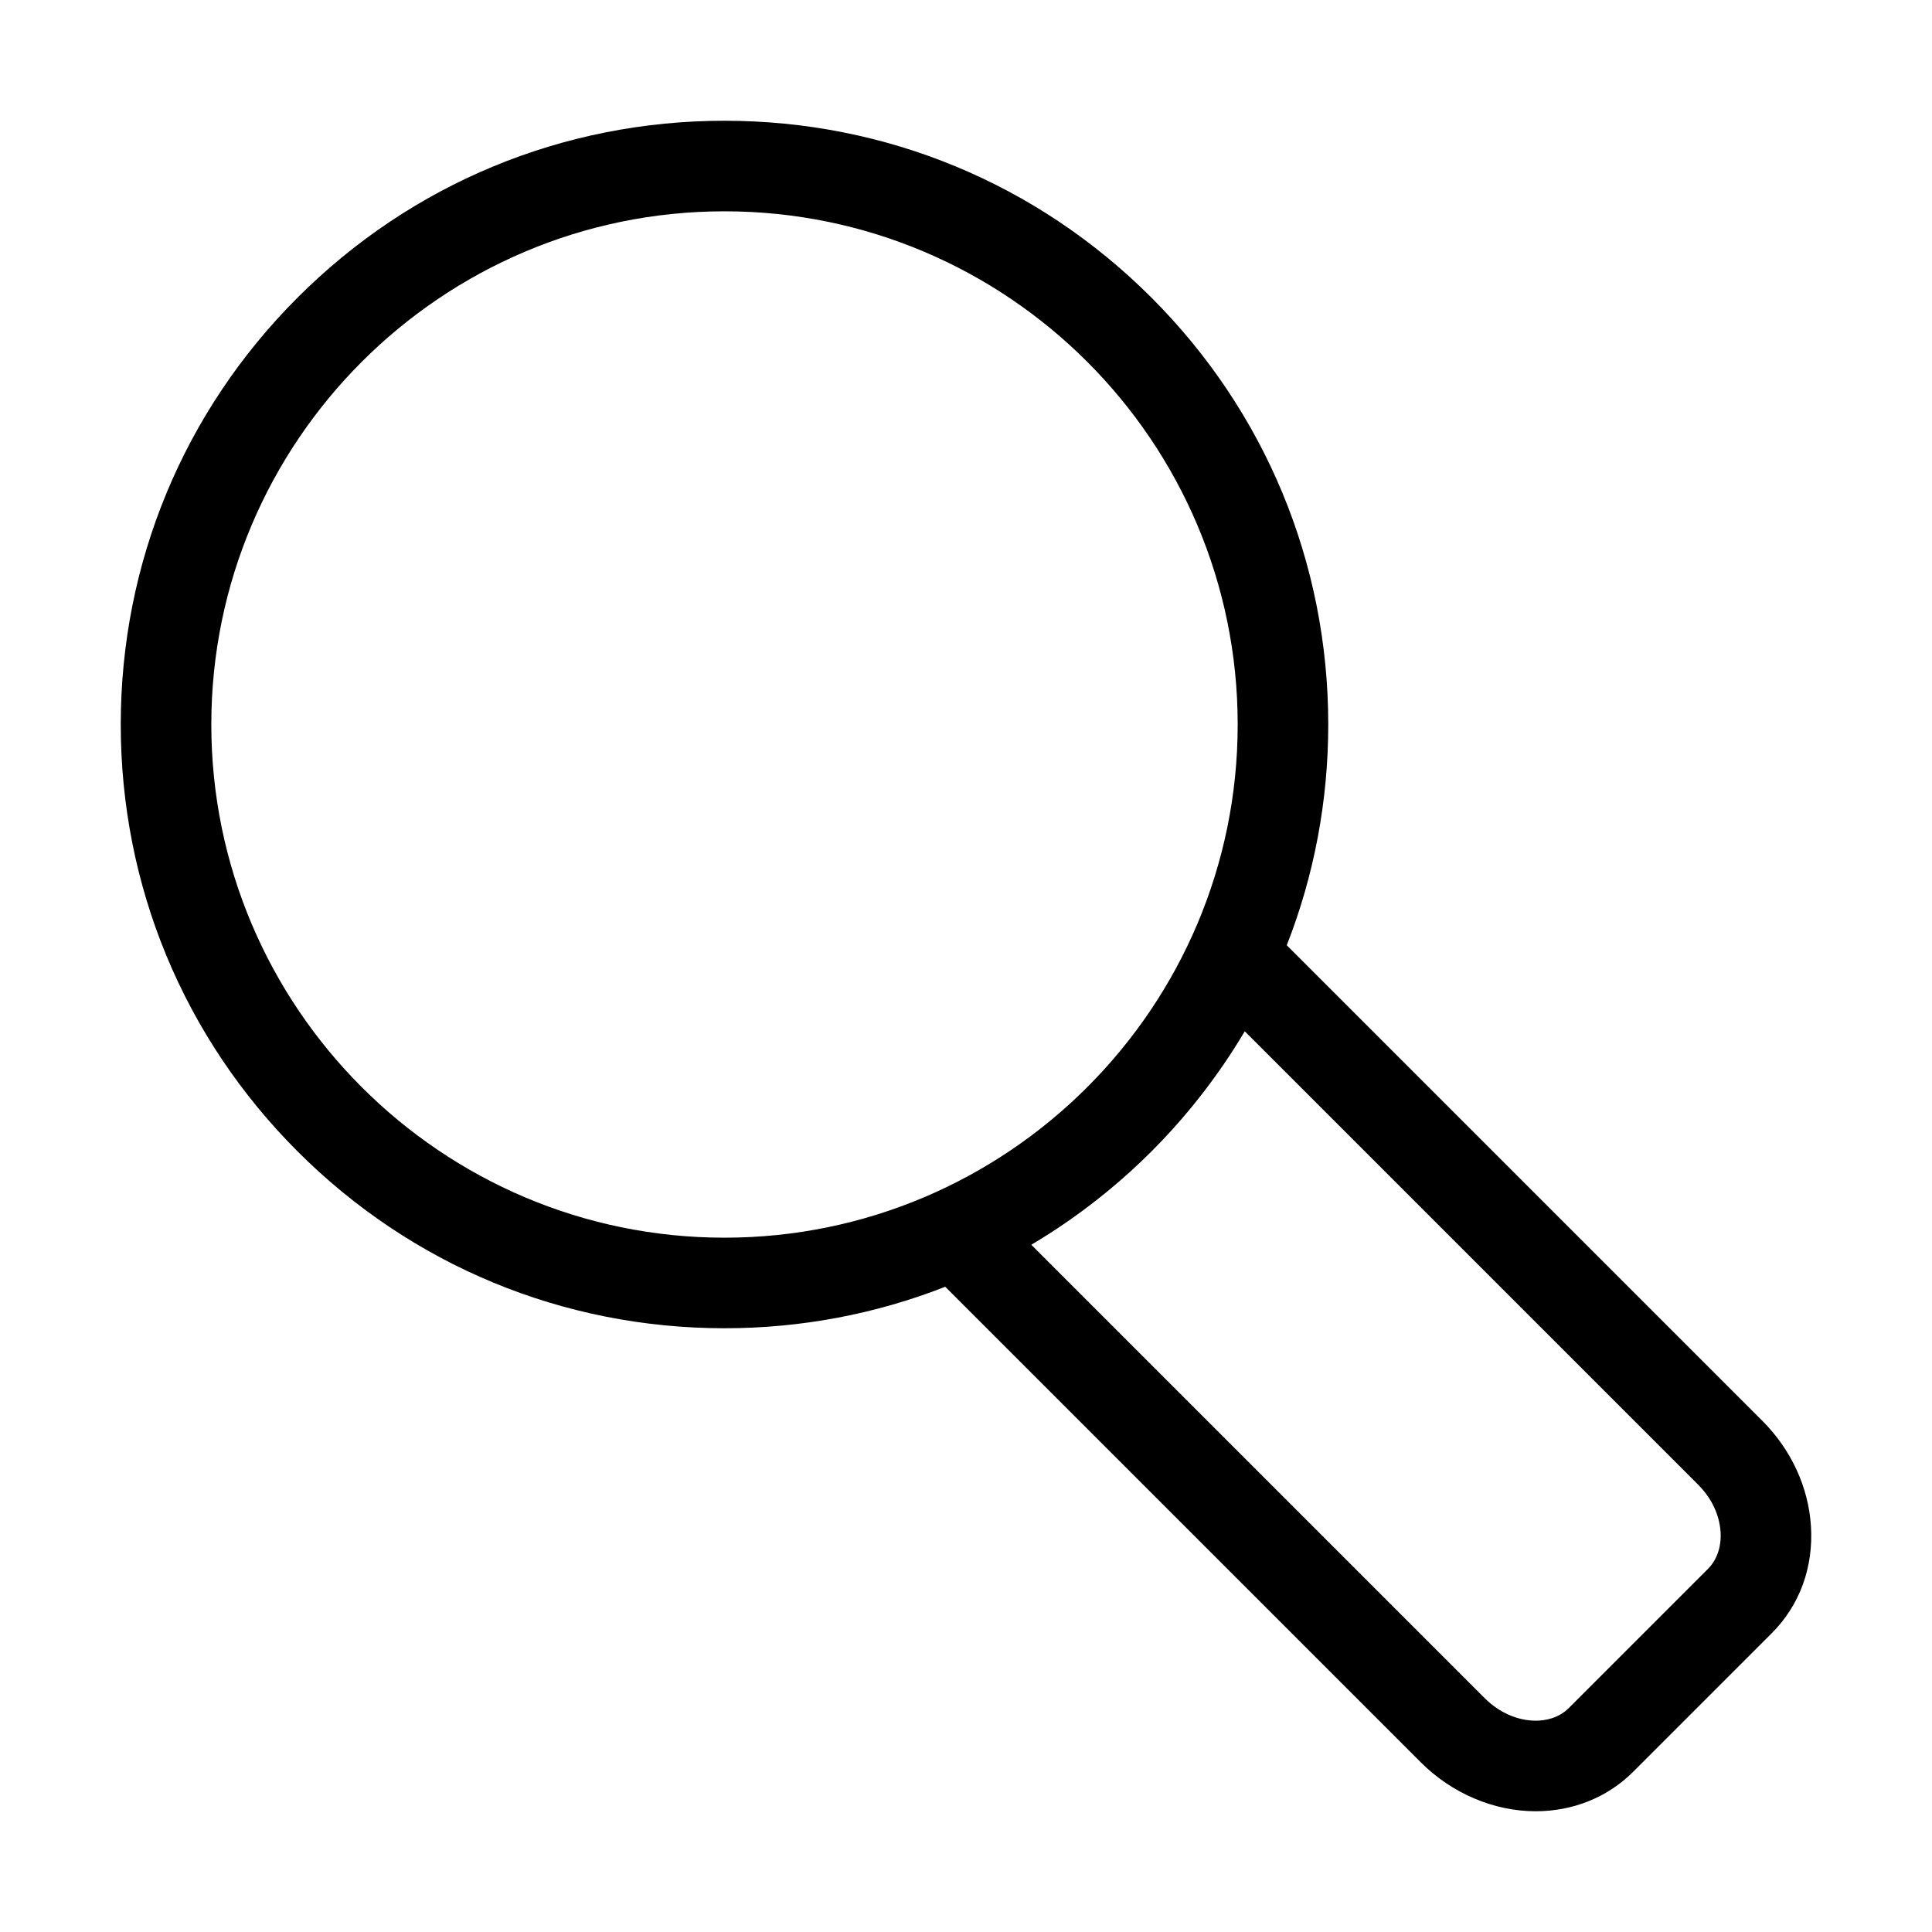 <?xml version="1.0" encoding="utf-8"?>
<!-- Generator: Adobe Illustrator 14.0.0, SVG Export Plug-In . SVG Version: 6.00 Build 43363)  -->
<!DOCTYPE svg PUBLIC "-//W3C//DTD SVG 1.1//EN" "http://www.w3.org/Graphics/SVG/1.1/DTD/svg11.dtd">
<svg version="1.1" id="Ebene_1" xmlns="http://www.w3.org/2000/svg" xmlns:xlink="http://www.w3.org/1999/xlink" x="0px" y="0px"
	 width="1024px" height="1024px" viewBox="0 0 1024 1024" enable-background="new 0 0 1024 1024" xml:space="preserve">
<path  d="M959.833,808.793c-1.339-20.671-10.505-40.484-25.811-55.79L682.014,500.994
	C696.439,464.218,704,424.691,704,383.999c0-85.475-33.286-165.833-93.727-226.274C549.834,97.285,469.475,64,384,64
	c-85.475,0-165.834,33.286-226.274,93.726C97.286,218.166,64,298.524,64,383.999c0,85.475,33.286,165.835,93.726,226.274
	C218.166,670.714,298.525,704,384,704c40.692,0,80.218-7.56,116.994-21.986l252.009,252.009
	c16.507,16.507,38.721,25.976,60.945,25.978c0.002,0,0.005,0,0.007,0c19.818,0,38.15-7.417,51.62-20.886l73.539-73.539
	C953.89,850.8,961.247,830.635,959.833,808.793z M112,383.999c0-149.981,122.019-272,272-272s272,122.019,272,272
	C656,533.98,533.981,656,384,656S112,533.98,112,383.999z M905.173,831.634l-73.538,73.539c-5.644,5.643-12.729,6.827-17.68,6.827
	c-0.001,0-0.002,0-0.003,0c-9.59-0.001-19.435-4.345-27.008-11.919l-240.34-240.34c12.288-7.275,24.129-15.406,35.45-24.362
	c1.346-1.061,2.683-2.132,4.01-3.213c0.308-0.252,0.617-0.499,0.924-0.752c16.225-13.315,31.103-28.193,44.419-44.417
	c0.26-0.316,0.515-0.635,0.773-0.951c1.071-1.315,2.133-2.64,3.184-3.973c8.962-11.327,17.098-23.174,24.377-35.47l240.34,240.341
	c7.059,7.058,11.268,15.919,11.853,24.95C912.442,819.755,910.041,826.766,905.173,831.634z"/>
</svg>
